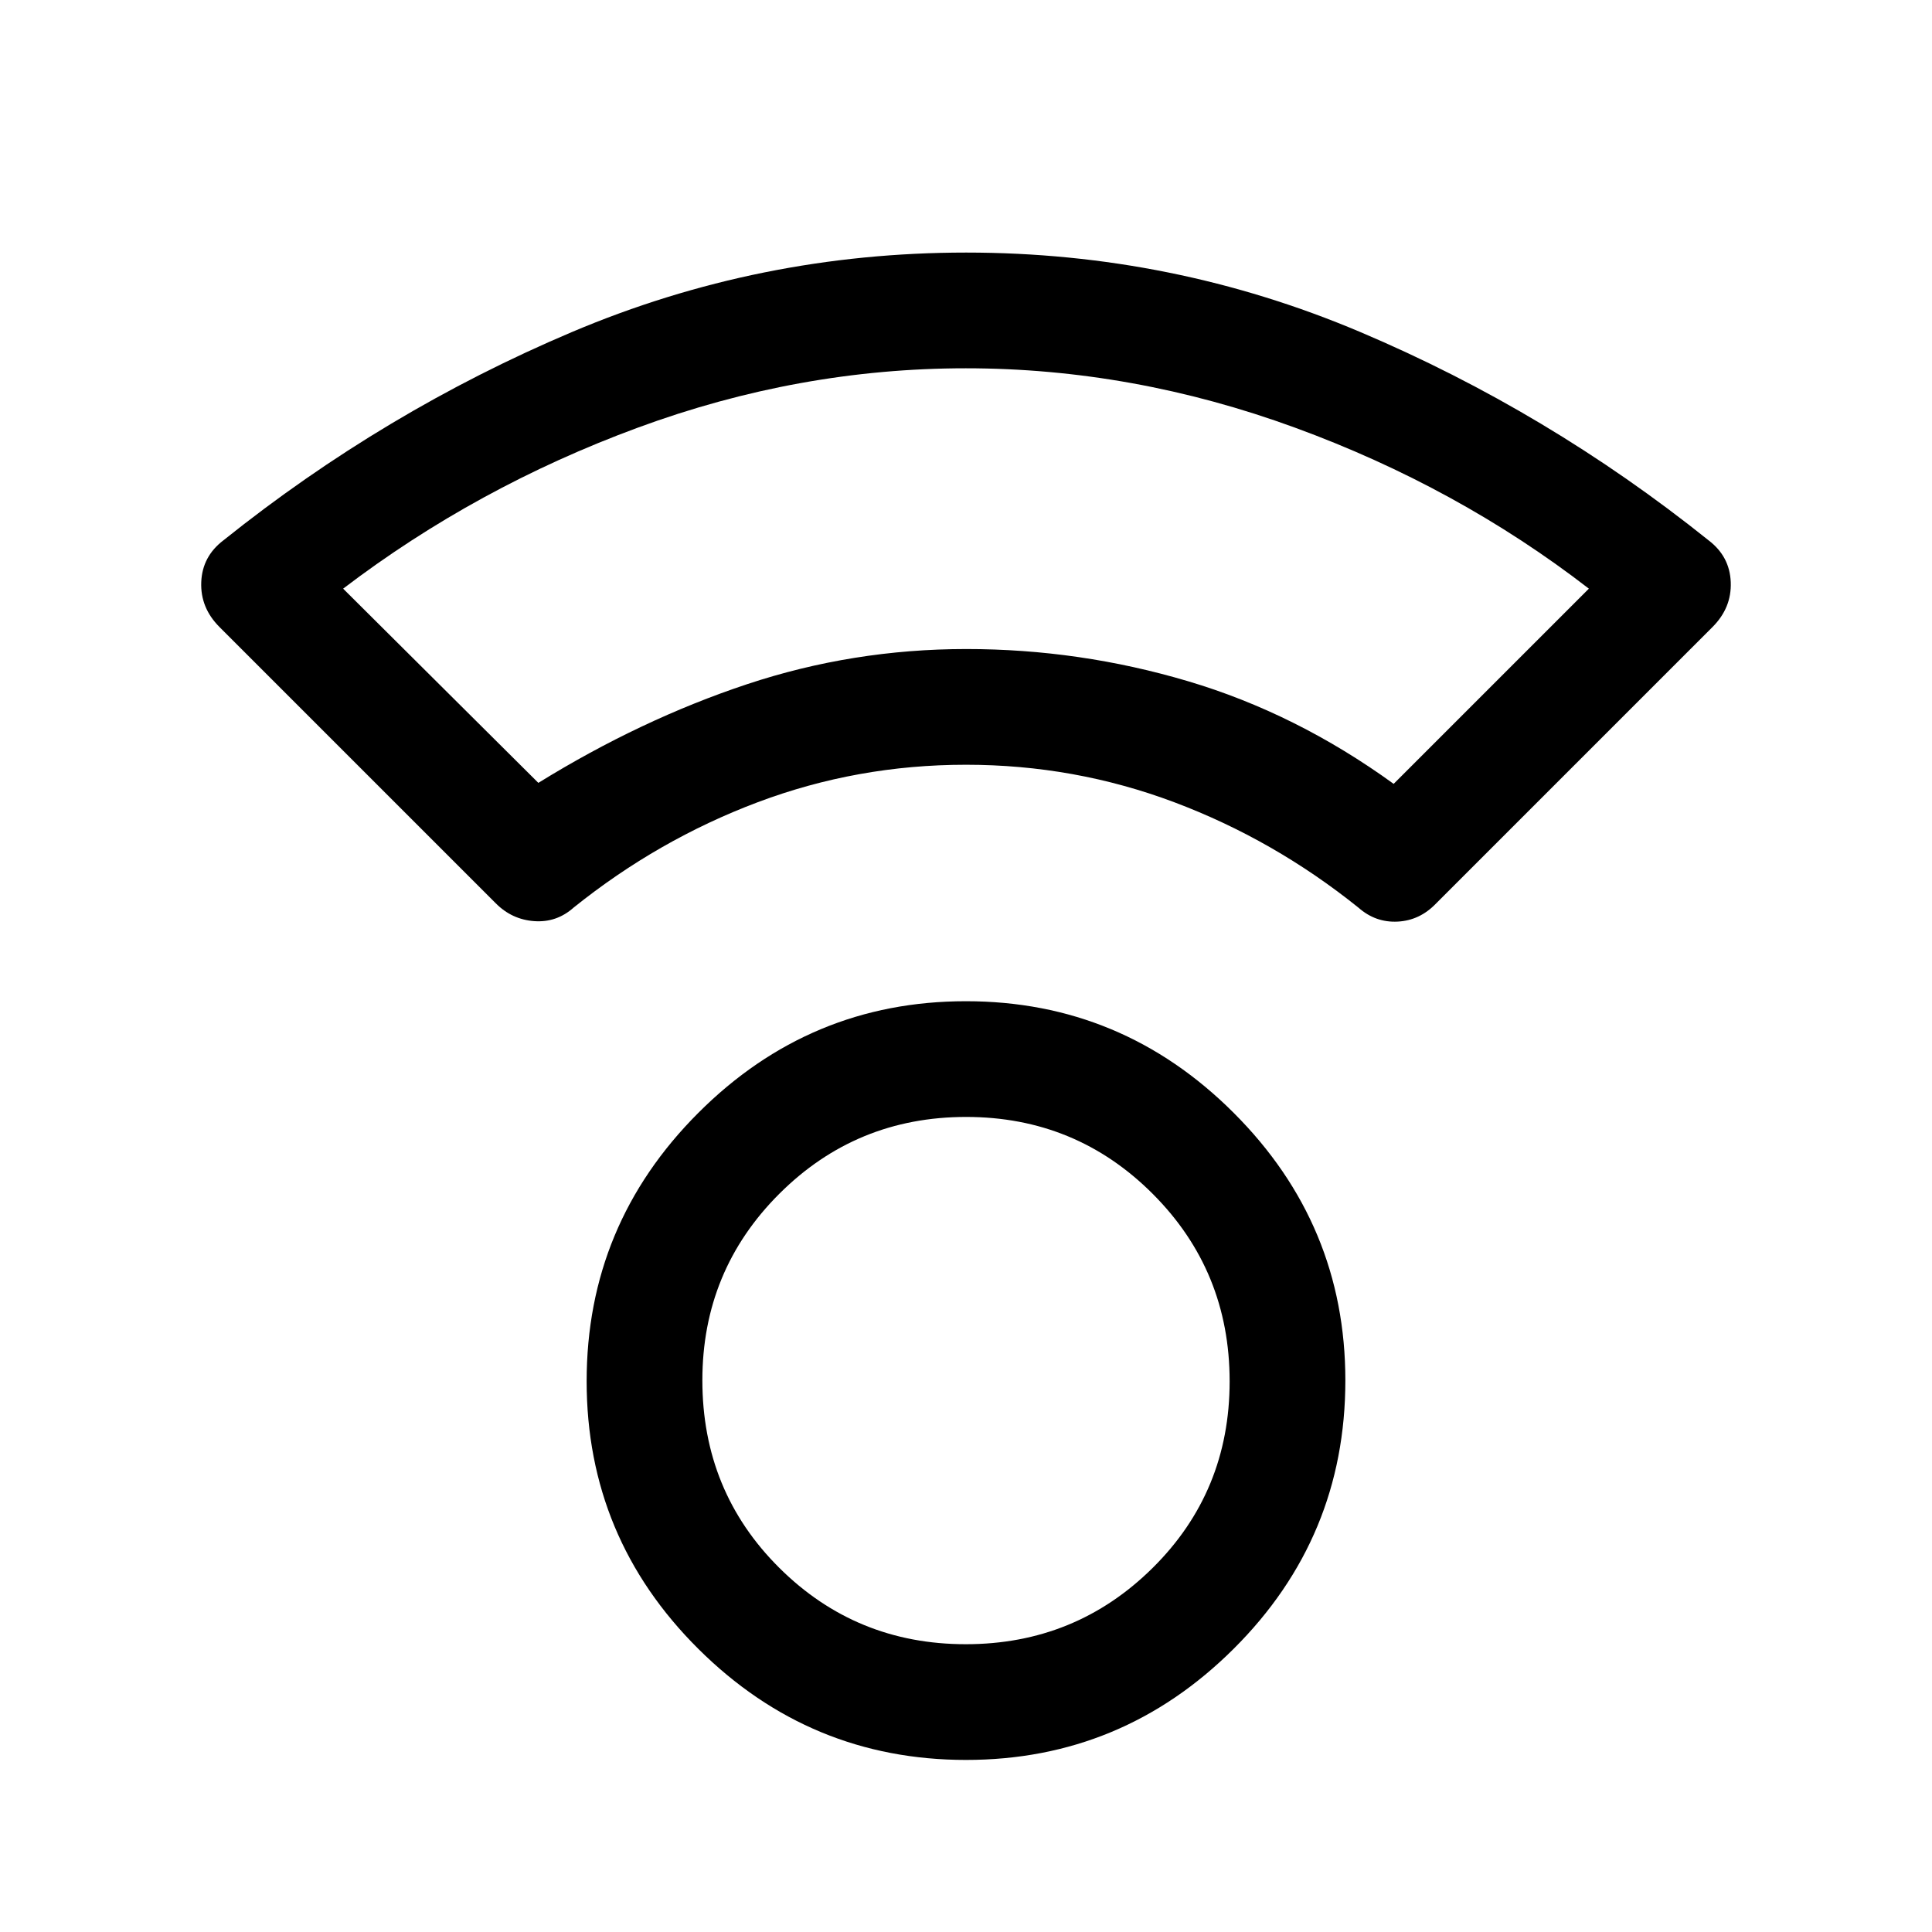 <svg xmlns="http://www.w3.org/2000/svg" height="48" viewBox="0 -960 960 960" width="48"><path d="M480.03-85.5q-77.53 0-133.03-55.18-55.5-55.19-55.5-133 0-77.82 55.47-133.32 55.46-55.5 133-55.5 77.53 0 133.03 55.46 55.5 55.45 55.5 132.97 0 78.07-55.47 133.32-55.46 55.25-133 55.25Zm-.15-57.5q54.54 0 92.83-37.88T611-273.63q0-54.87-38.19-93.12Q534.62-405 480.06-405t-92.81 38.17Q349-328.65 349-274.12 349-219 387.17-181q38.18 38 92.71 38Zm.09-437Q426-580 376.5-561.38 327-542.75 285-509q-8.43 7.5-19.52 6.71t-19.08-8.81L109.07-648.43Q99.5-658 100-670.75t11-20.75q79.96-64.04 173.2-103.52 93.25-39.48 195.89-39.48 102.63 0 195.82 39.48T849-691.5q10.5 8 11 20.75t-9.07 22.32L713.6-511.1q-8.11 8.48-19.11 9.04-10.99.56-19.49-6.94-42-33.75-91.53-52.38Q533.94-580 479.97-580Zm-212.47 9q51-31.5 103.64-49t109-17.5q56.36 0 110.2 16 53.85 16 102.16 51l97-97q-65.35-50.49-145.99-79.99Q562.86-777 479.93-777T316.9-747.49q-80.1 29.5-146.4 79.99l97 96.5ZM480-637.5Zm0 363.5Z"/></svg>